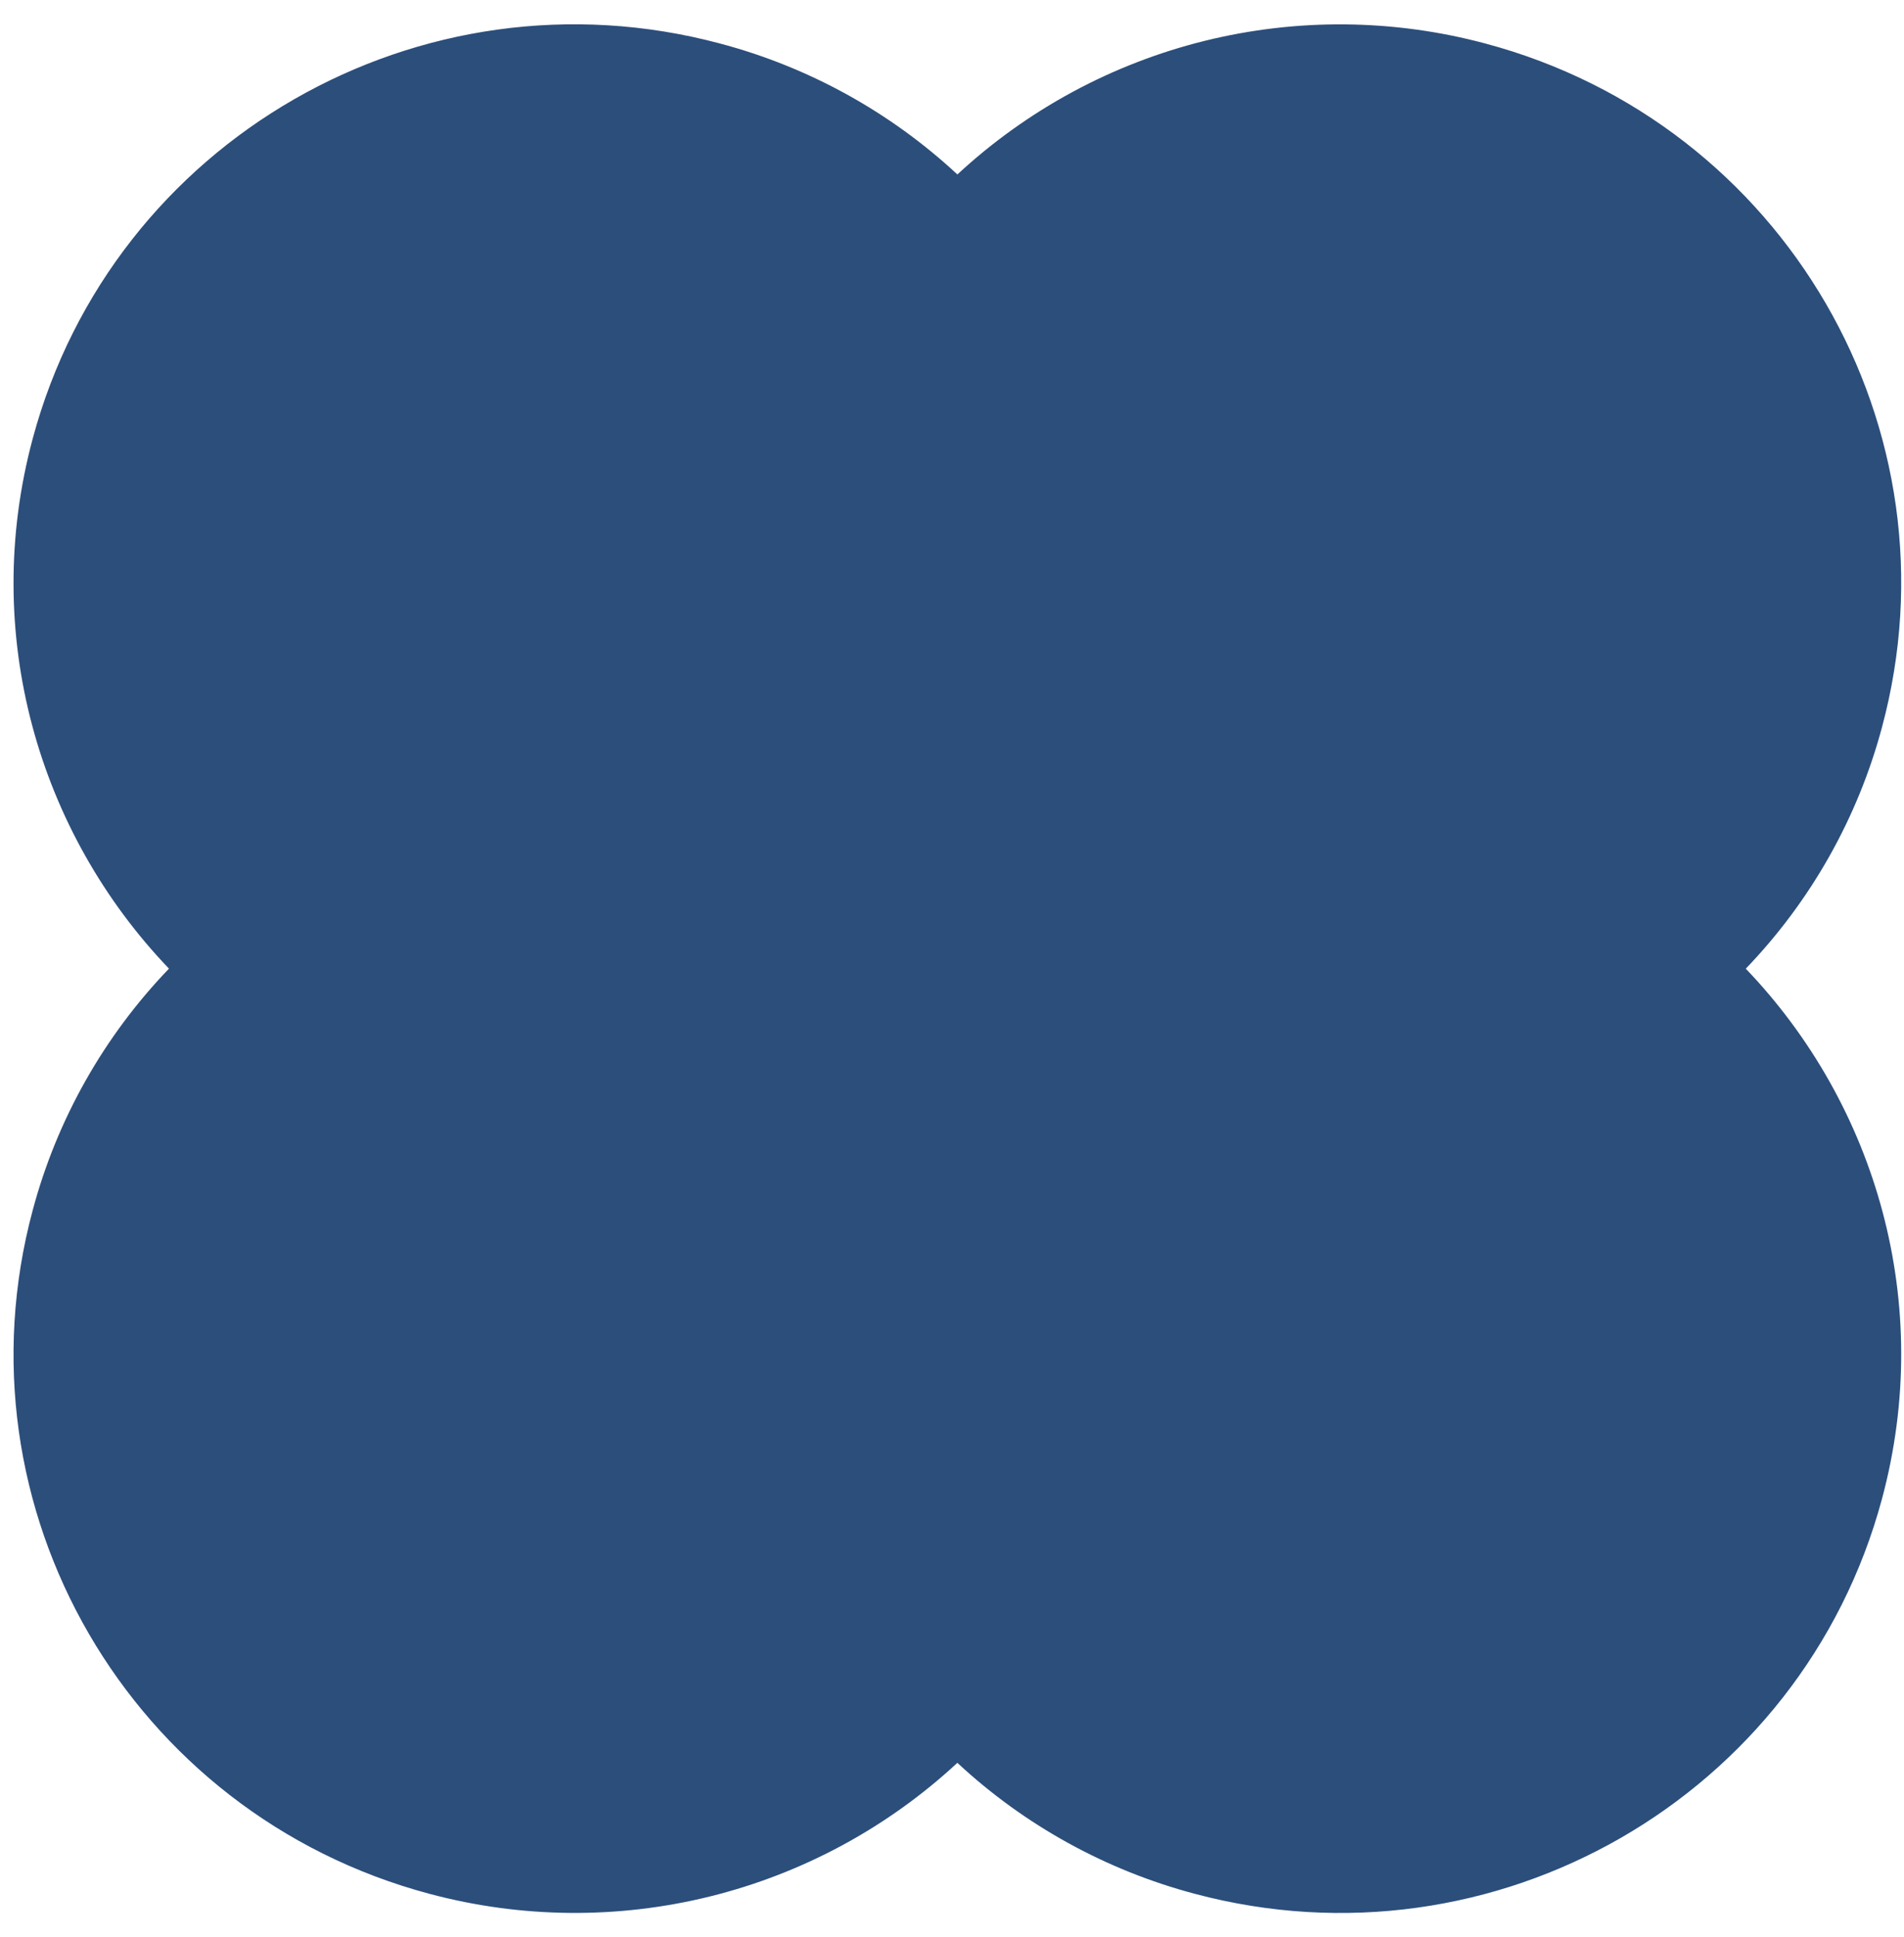 <svg width="59" height="60" viewBox="0 0 59 60" fill="none" xmlns="http://www.w3.org/2000/svg">
<path d="M22.306 1.346C13.032 -1.126 3.5 4.35 1.016 13.576C-0.613 19.621 1.19 25.777 5.236 30C3.22 32.094 1.768 34.665 1.016 37.473C-1.47 46.7 4.034 56.182 13.308 58.654C16.155 59.415 19.149 59.443 22.01 58.733C24.87 58.024 27.505 56.601 29.666 54.597C31.749 56.533 34.277 57.926 37.026 58.654C46.3 61.126 55.832 55.651 58.317 46.425C59.945 40.379 58.143 34.222 54.097 30.001C56.113 27.906 57.565 25.335 58.317 22.527C60.802 13.301 55.298 3.819 46.025 1.347C43.178 0.585 40.184 0.558 37.323 1.267C34.463 1.976 31.829 3.399 29.667 5.403C27.583 3.467 25.055 2.074 22.306 1.346Z" fill="#2C4E7B"/>
</svg>
